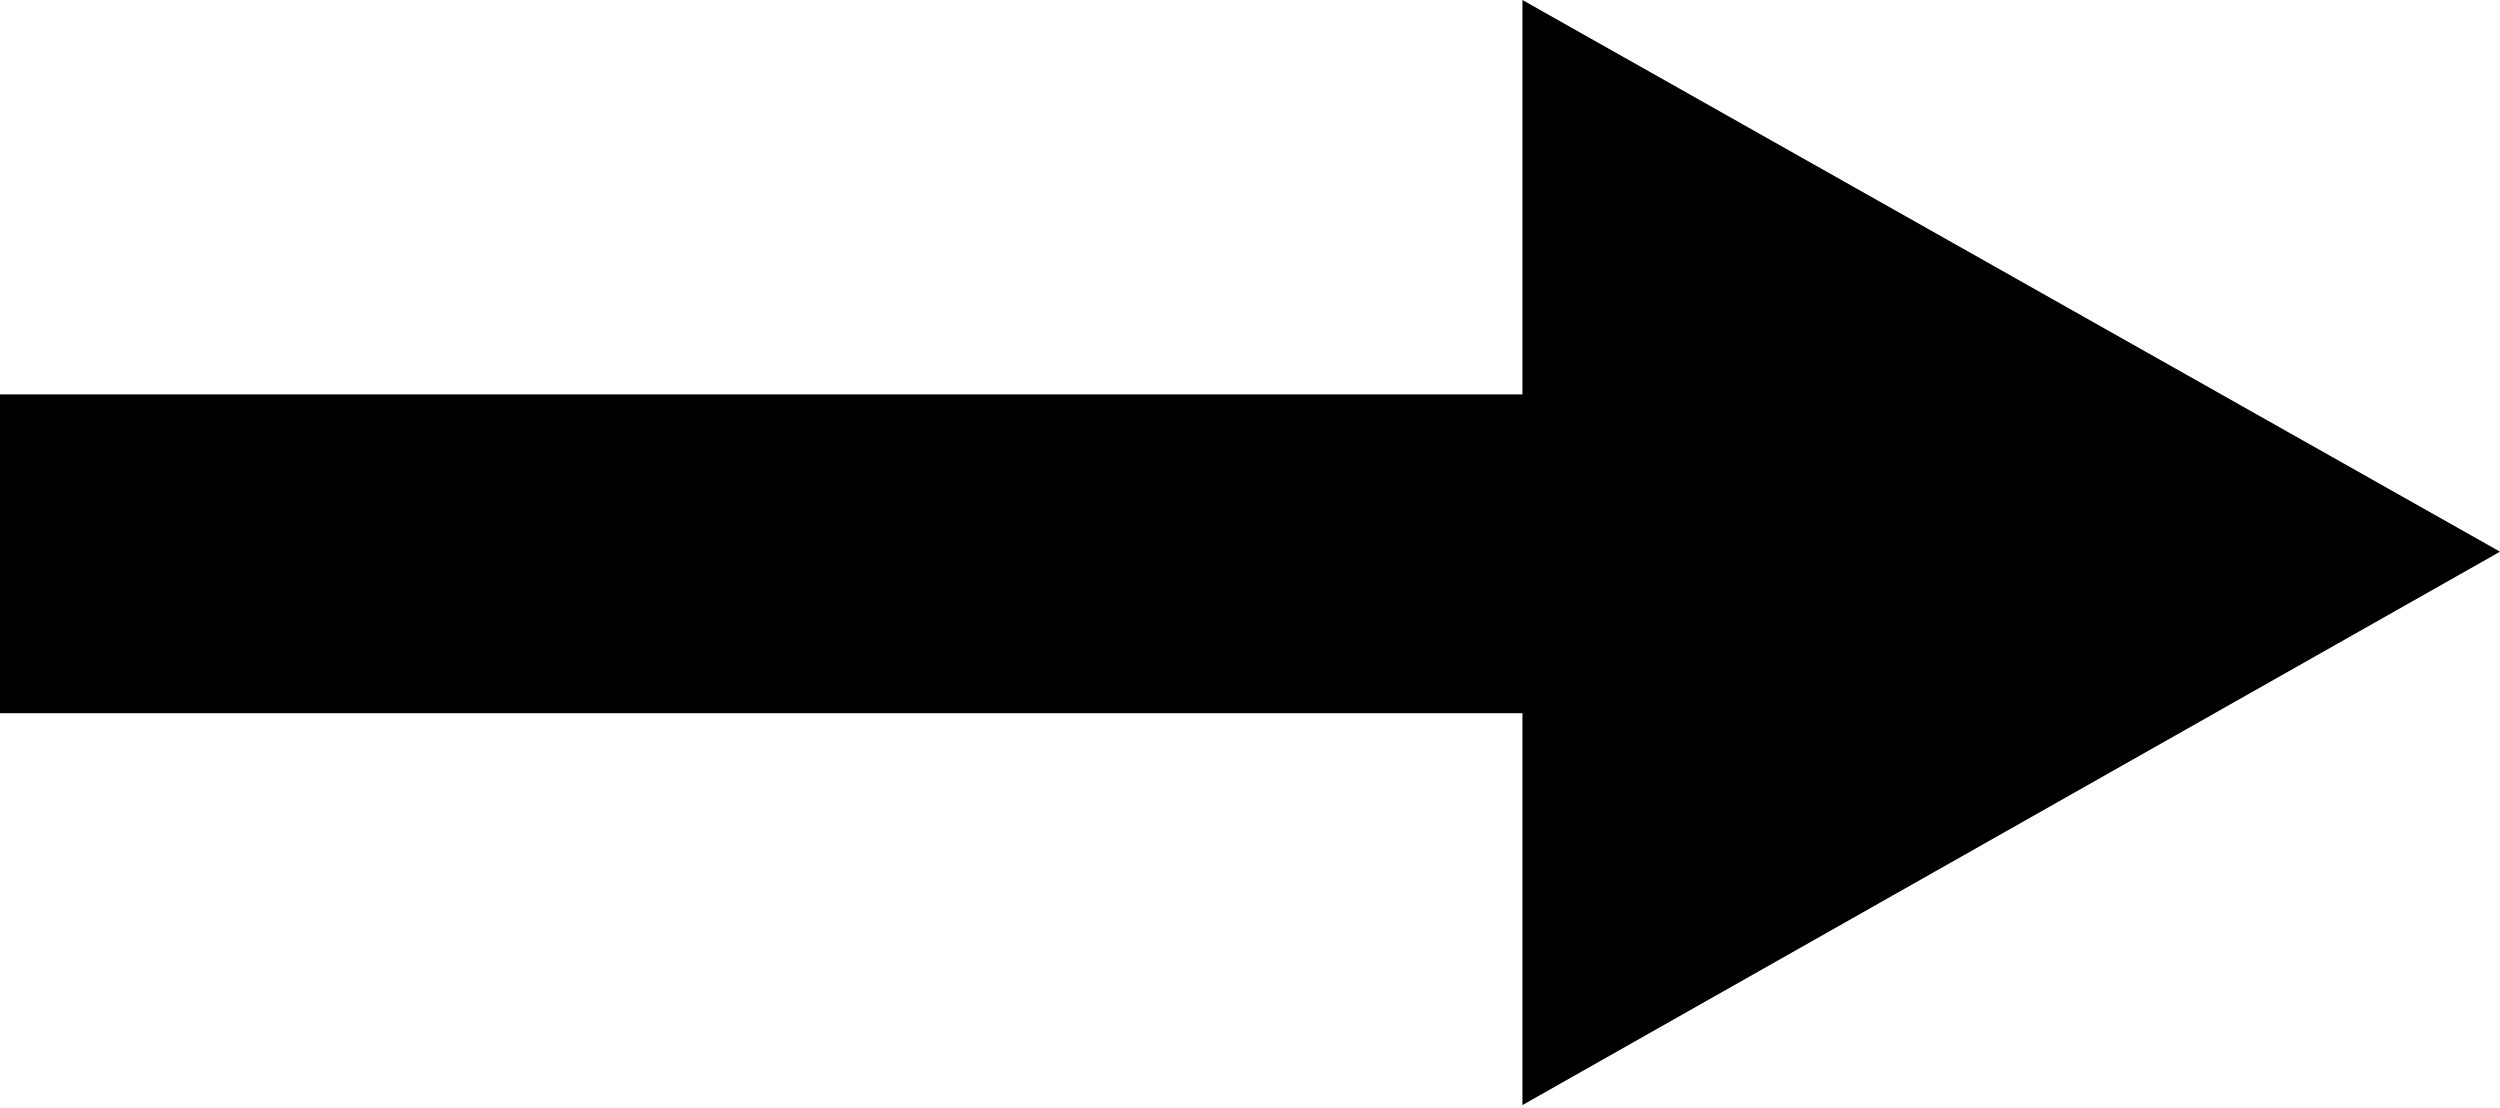 <svg xmlns="http://www.w3.org/2000/svg" viewBox="0 0 29.41 13.03"><title>Asset 1</title><g id="Layer_2" data-name="Layer 2"><g id="Layer_1-2" data-name="Layer 1"><path id="Path_11083" data-name="Path 11083" d="M17.91,4.64H0V8.39H17.91V13l11.5-6.51L17.91,0Z"/></g></g></svg>